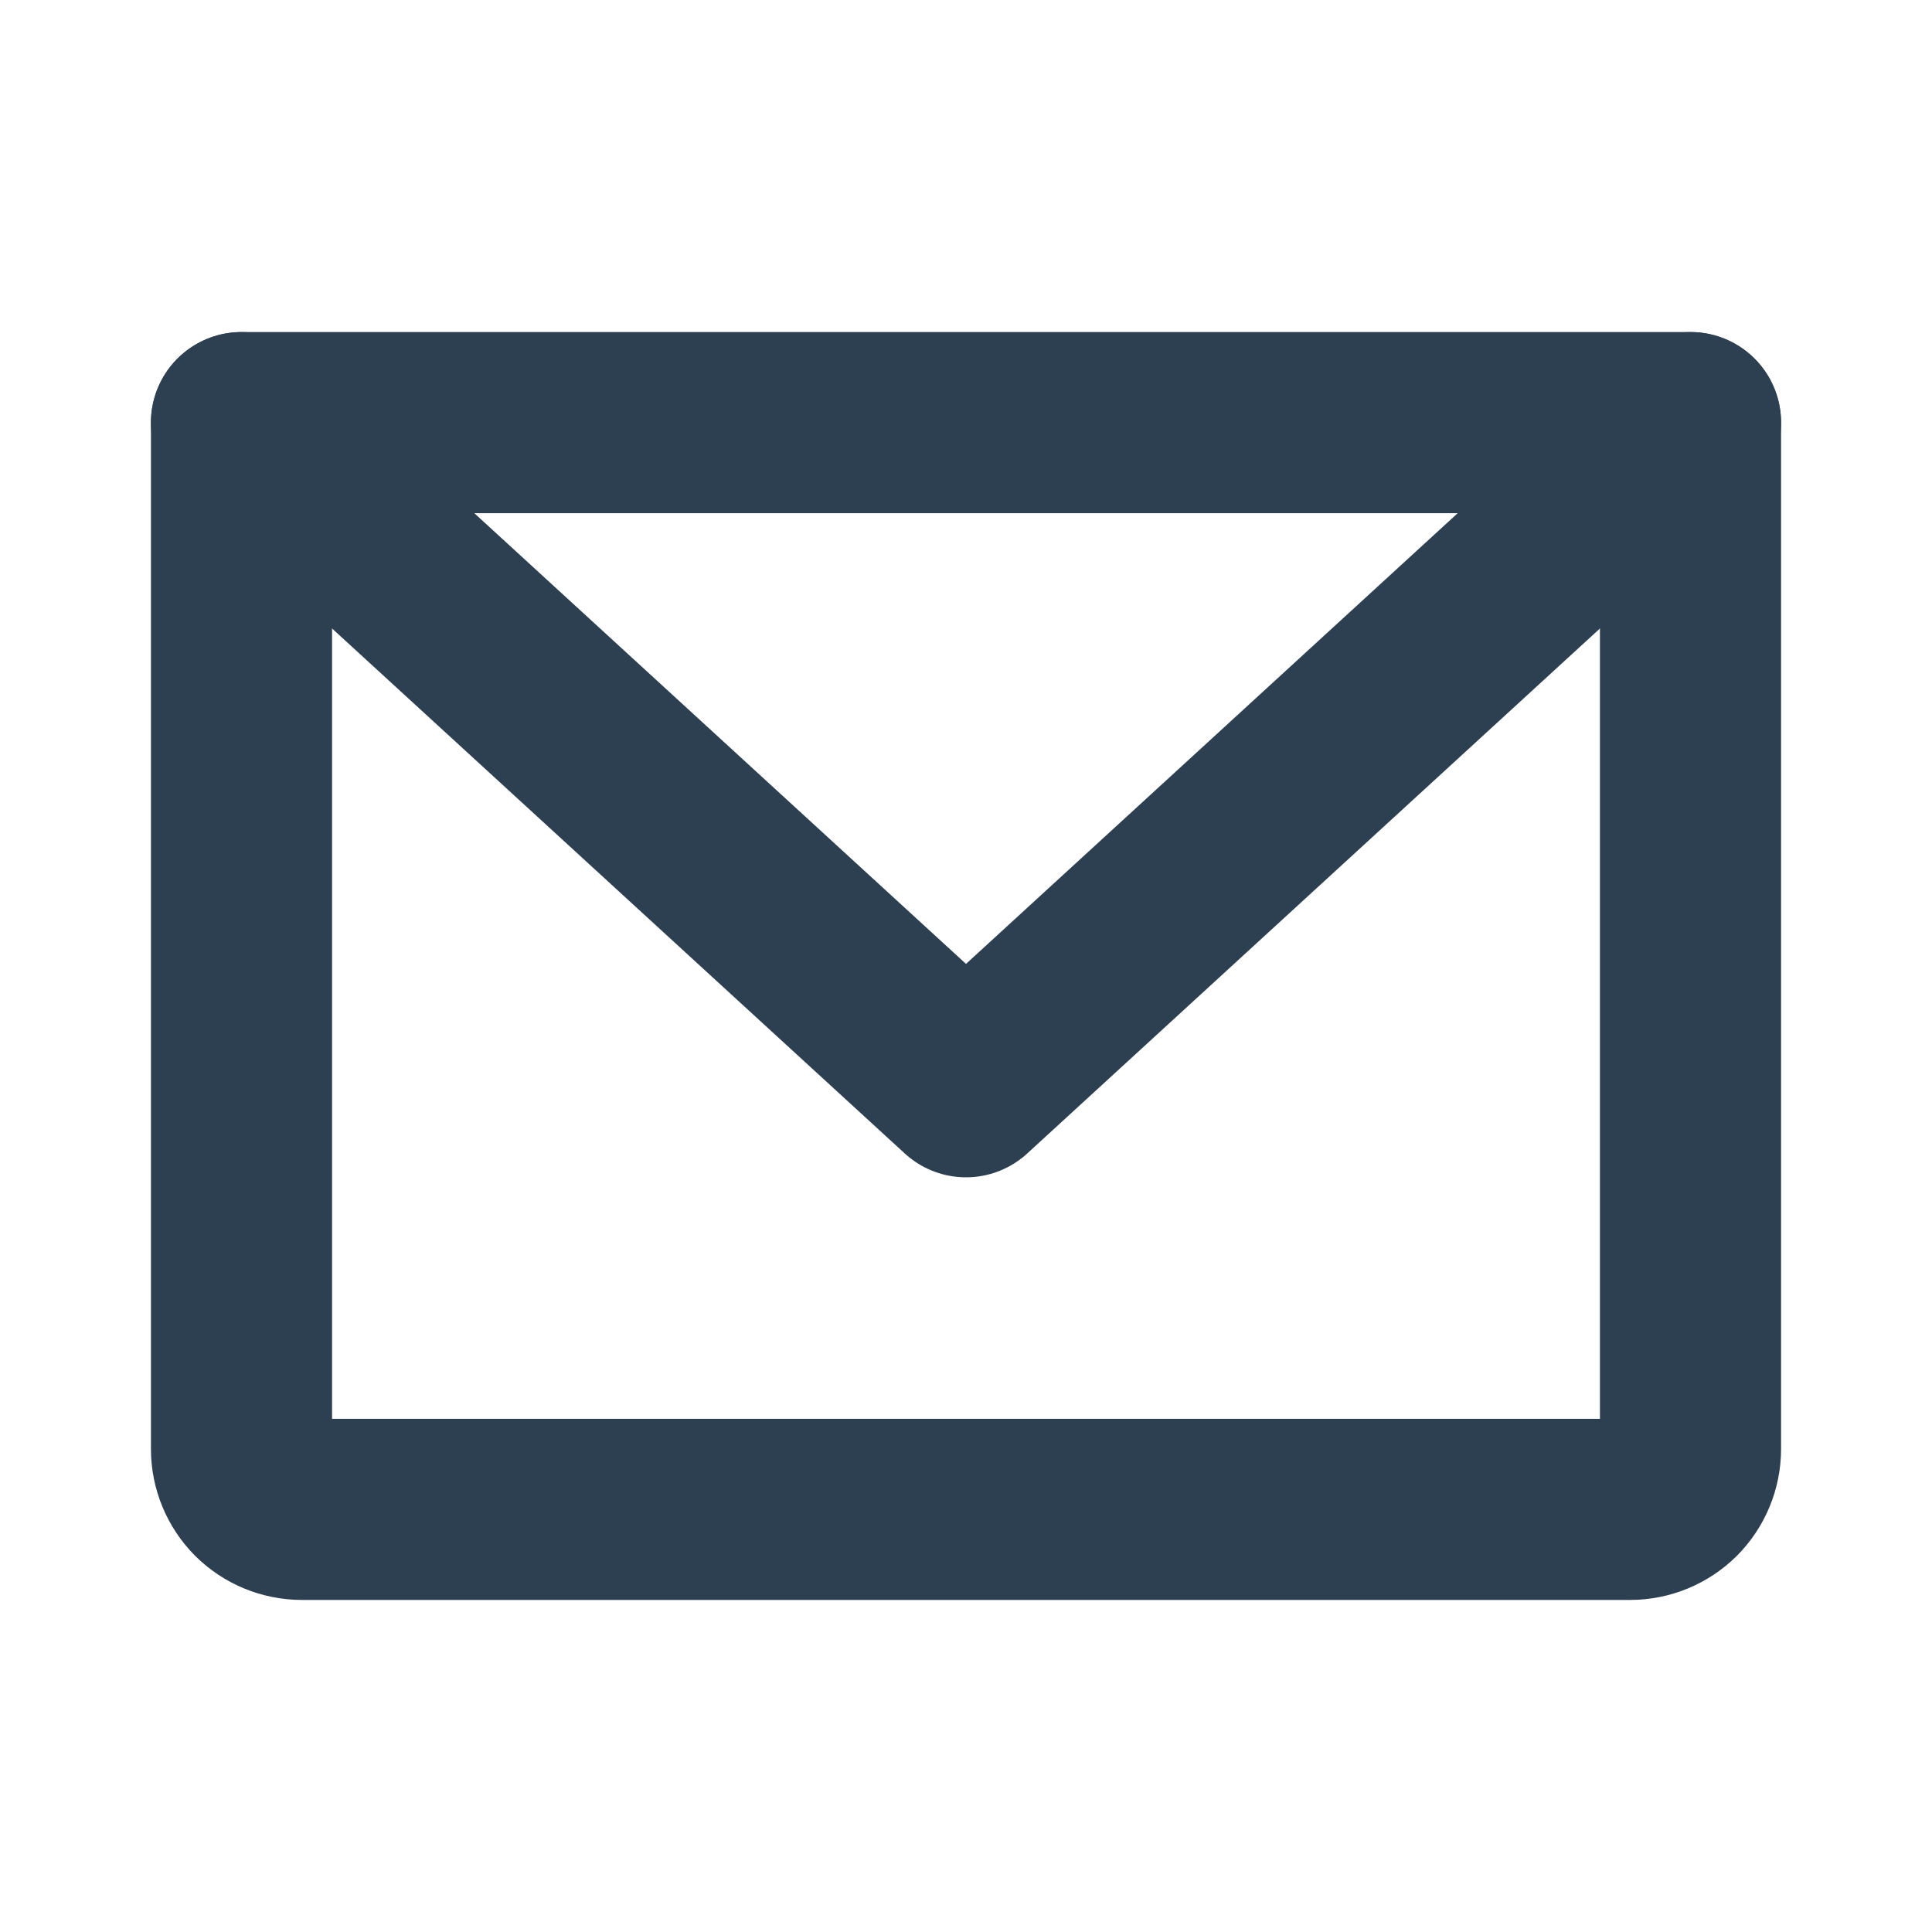 <svg width="16" height="16" viewBox="0 0 16 16" fill="none" xmlns="http://www.w3.org/2000/svg">
<g clip-path="url(#clip0_5_109)">
<path d="M2 3.5H14V12C14 12.133 13.947 12.26 13.854 12.354C13.76 12.447 13.633 12.5 13.5 12.5H2.5C2.367 12.5 2.24 12.447 2.146 12.354C2.053 12.26 2 12.133 2 12V3.5Z" stroke="#2D4051" stroke-width="1.5" stroke-linecap="round" stroke-linejoin="round"/>
<path d="M14 3.5L8 9L2 3.5" stroke="#2D4051" stroke-width="1.5" stroke-linecap="round" stroke-linejoin="round"/>
</g>
<defs>
<clipPath id="clip0_5_109">
<rect width="16" height="16" fill="white"/>
</clipPath>
</defs>
</svg>
